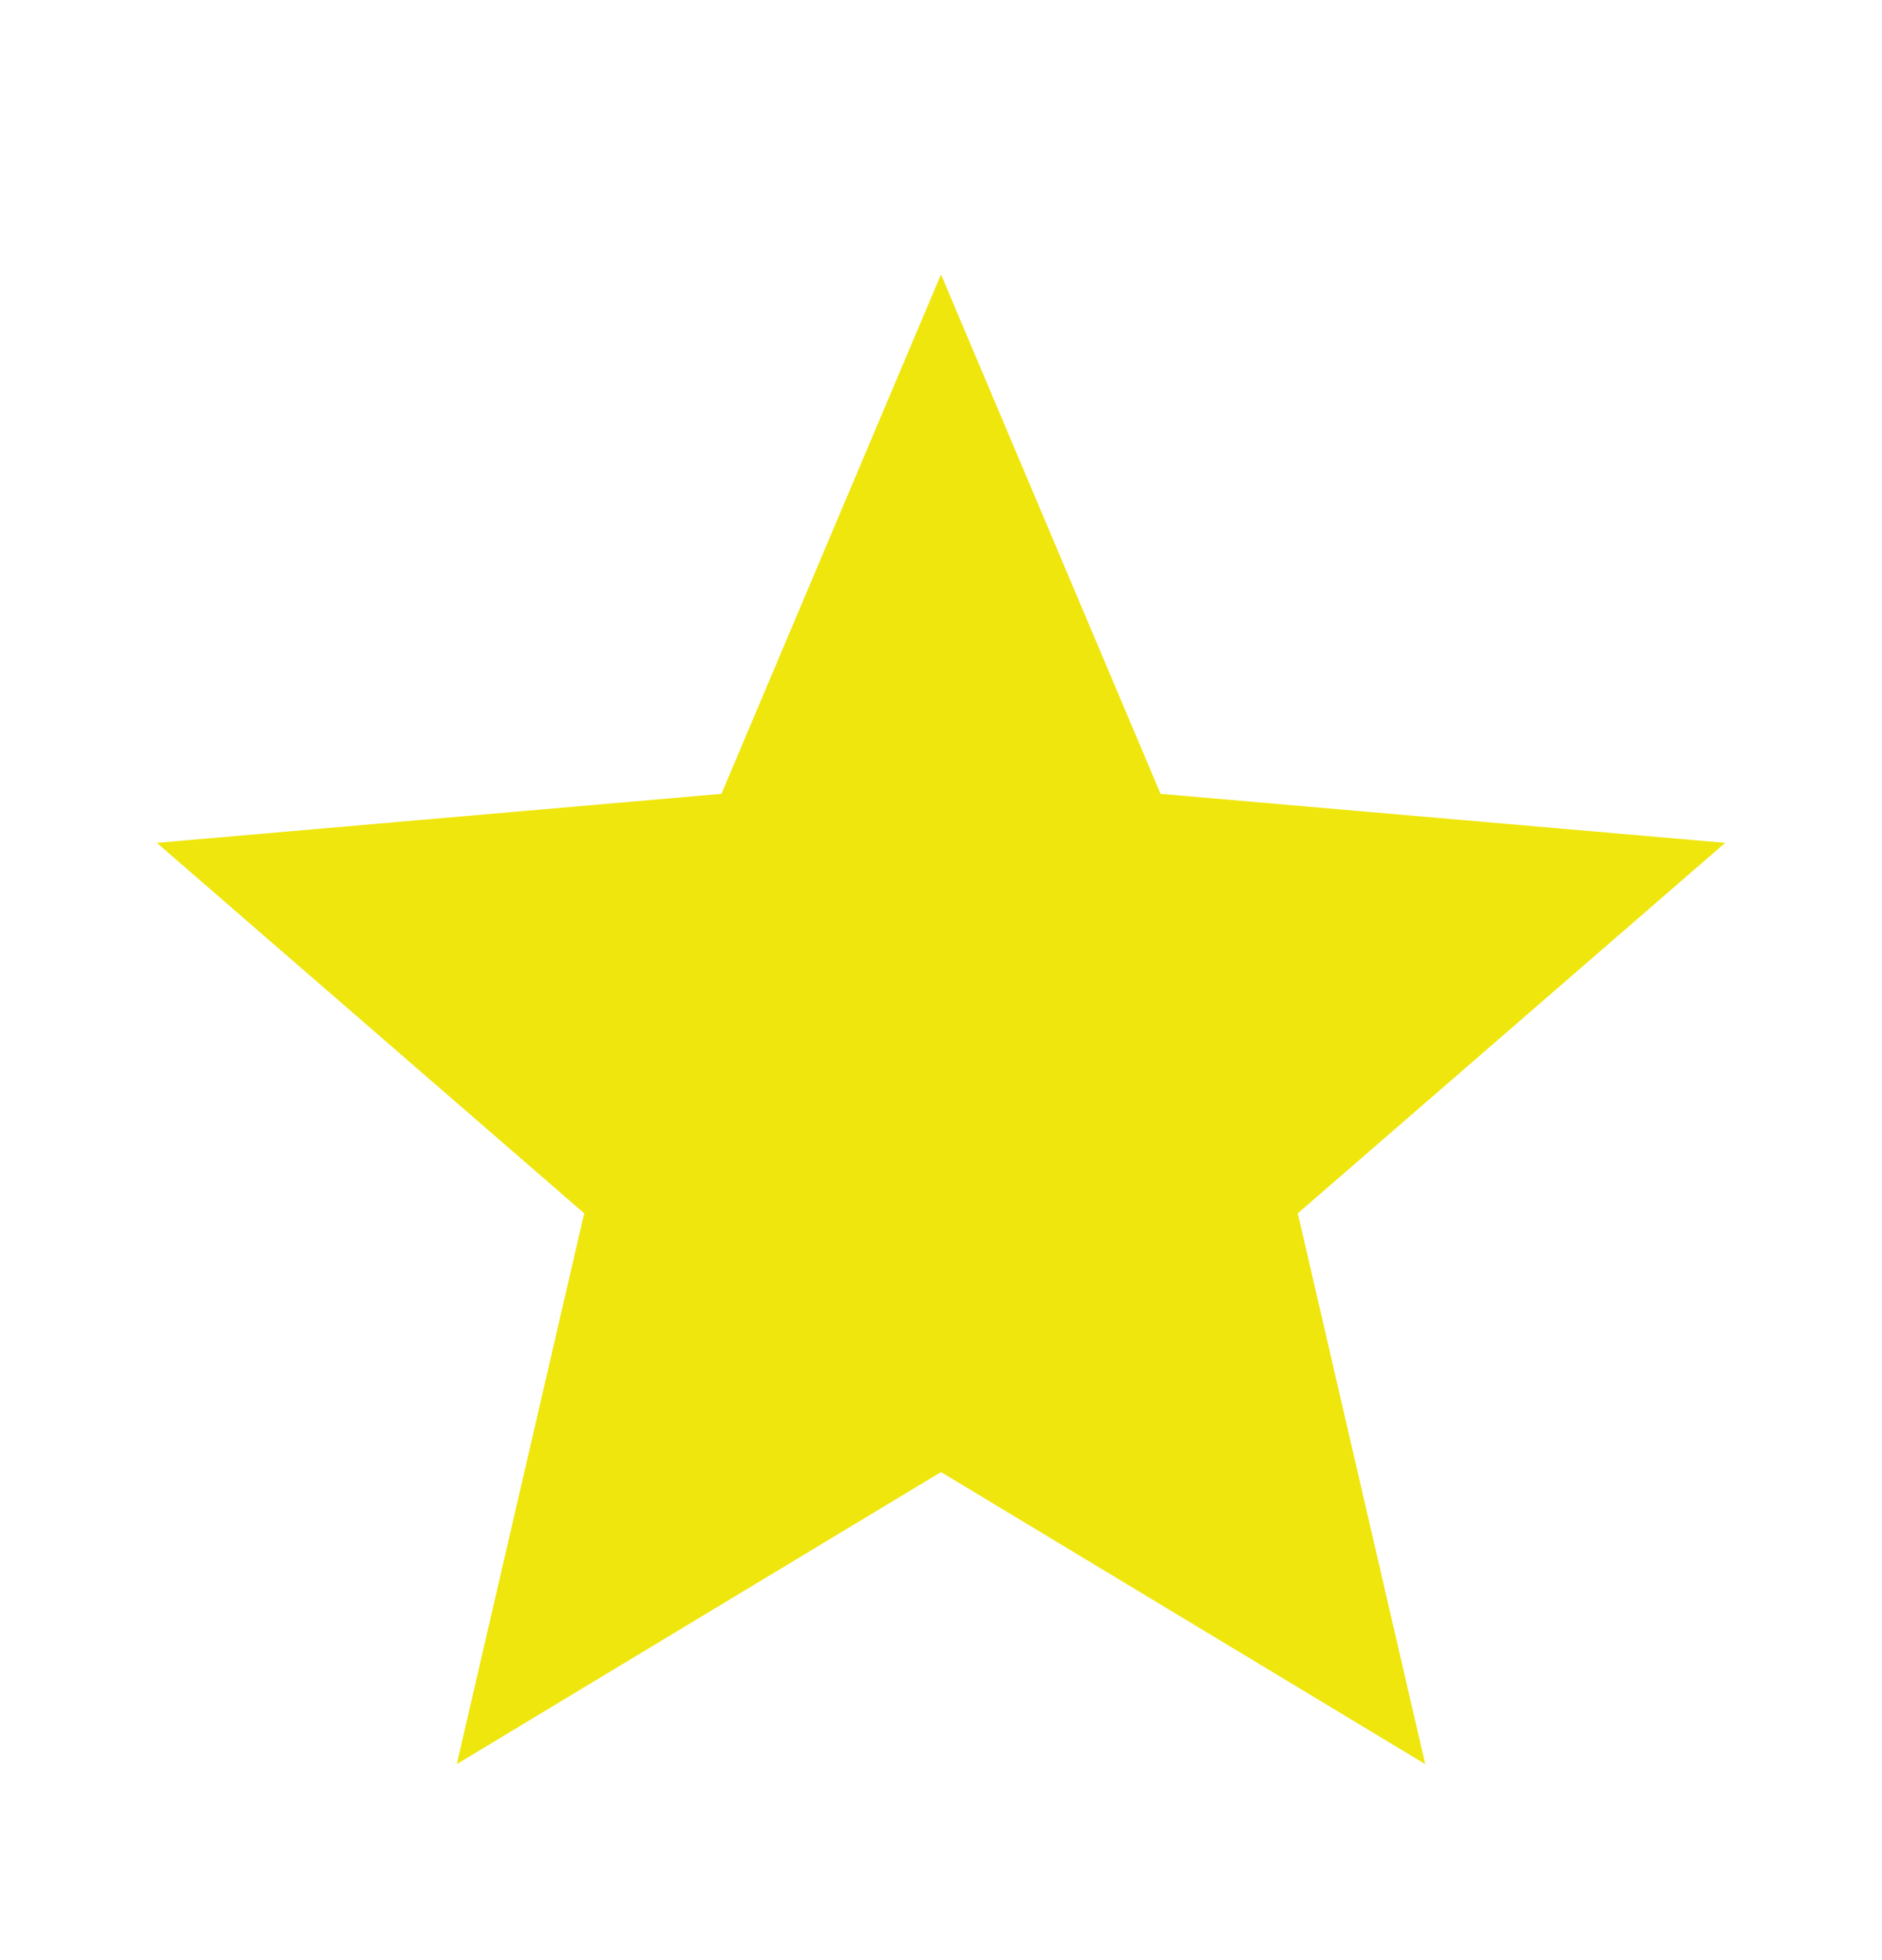 <svg width="24" height="25" viewBox="0 0 24 25" fill="none" xmlns="http://www.w3.org/2000/svg">
<path d="M5.825 22.5L7.45 15.475L2 10.75L9.2 10.125L12 3.5L14.8 10.125L22 10.75L16.55 15.475L18.175 22.5L12 18.775L5.825 22.5Z" fill="#EFE60D"/>
</svg>
